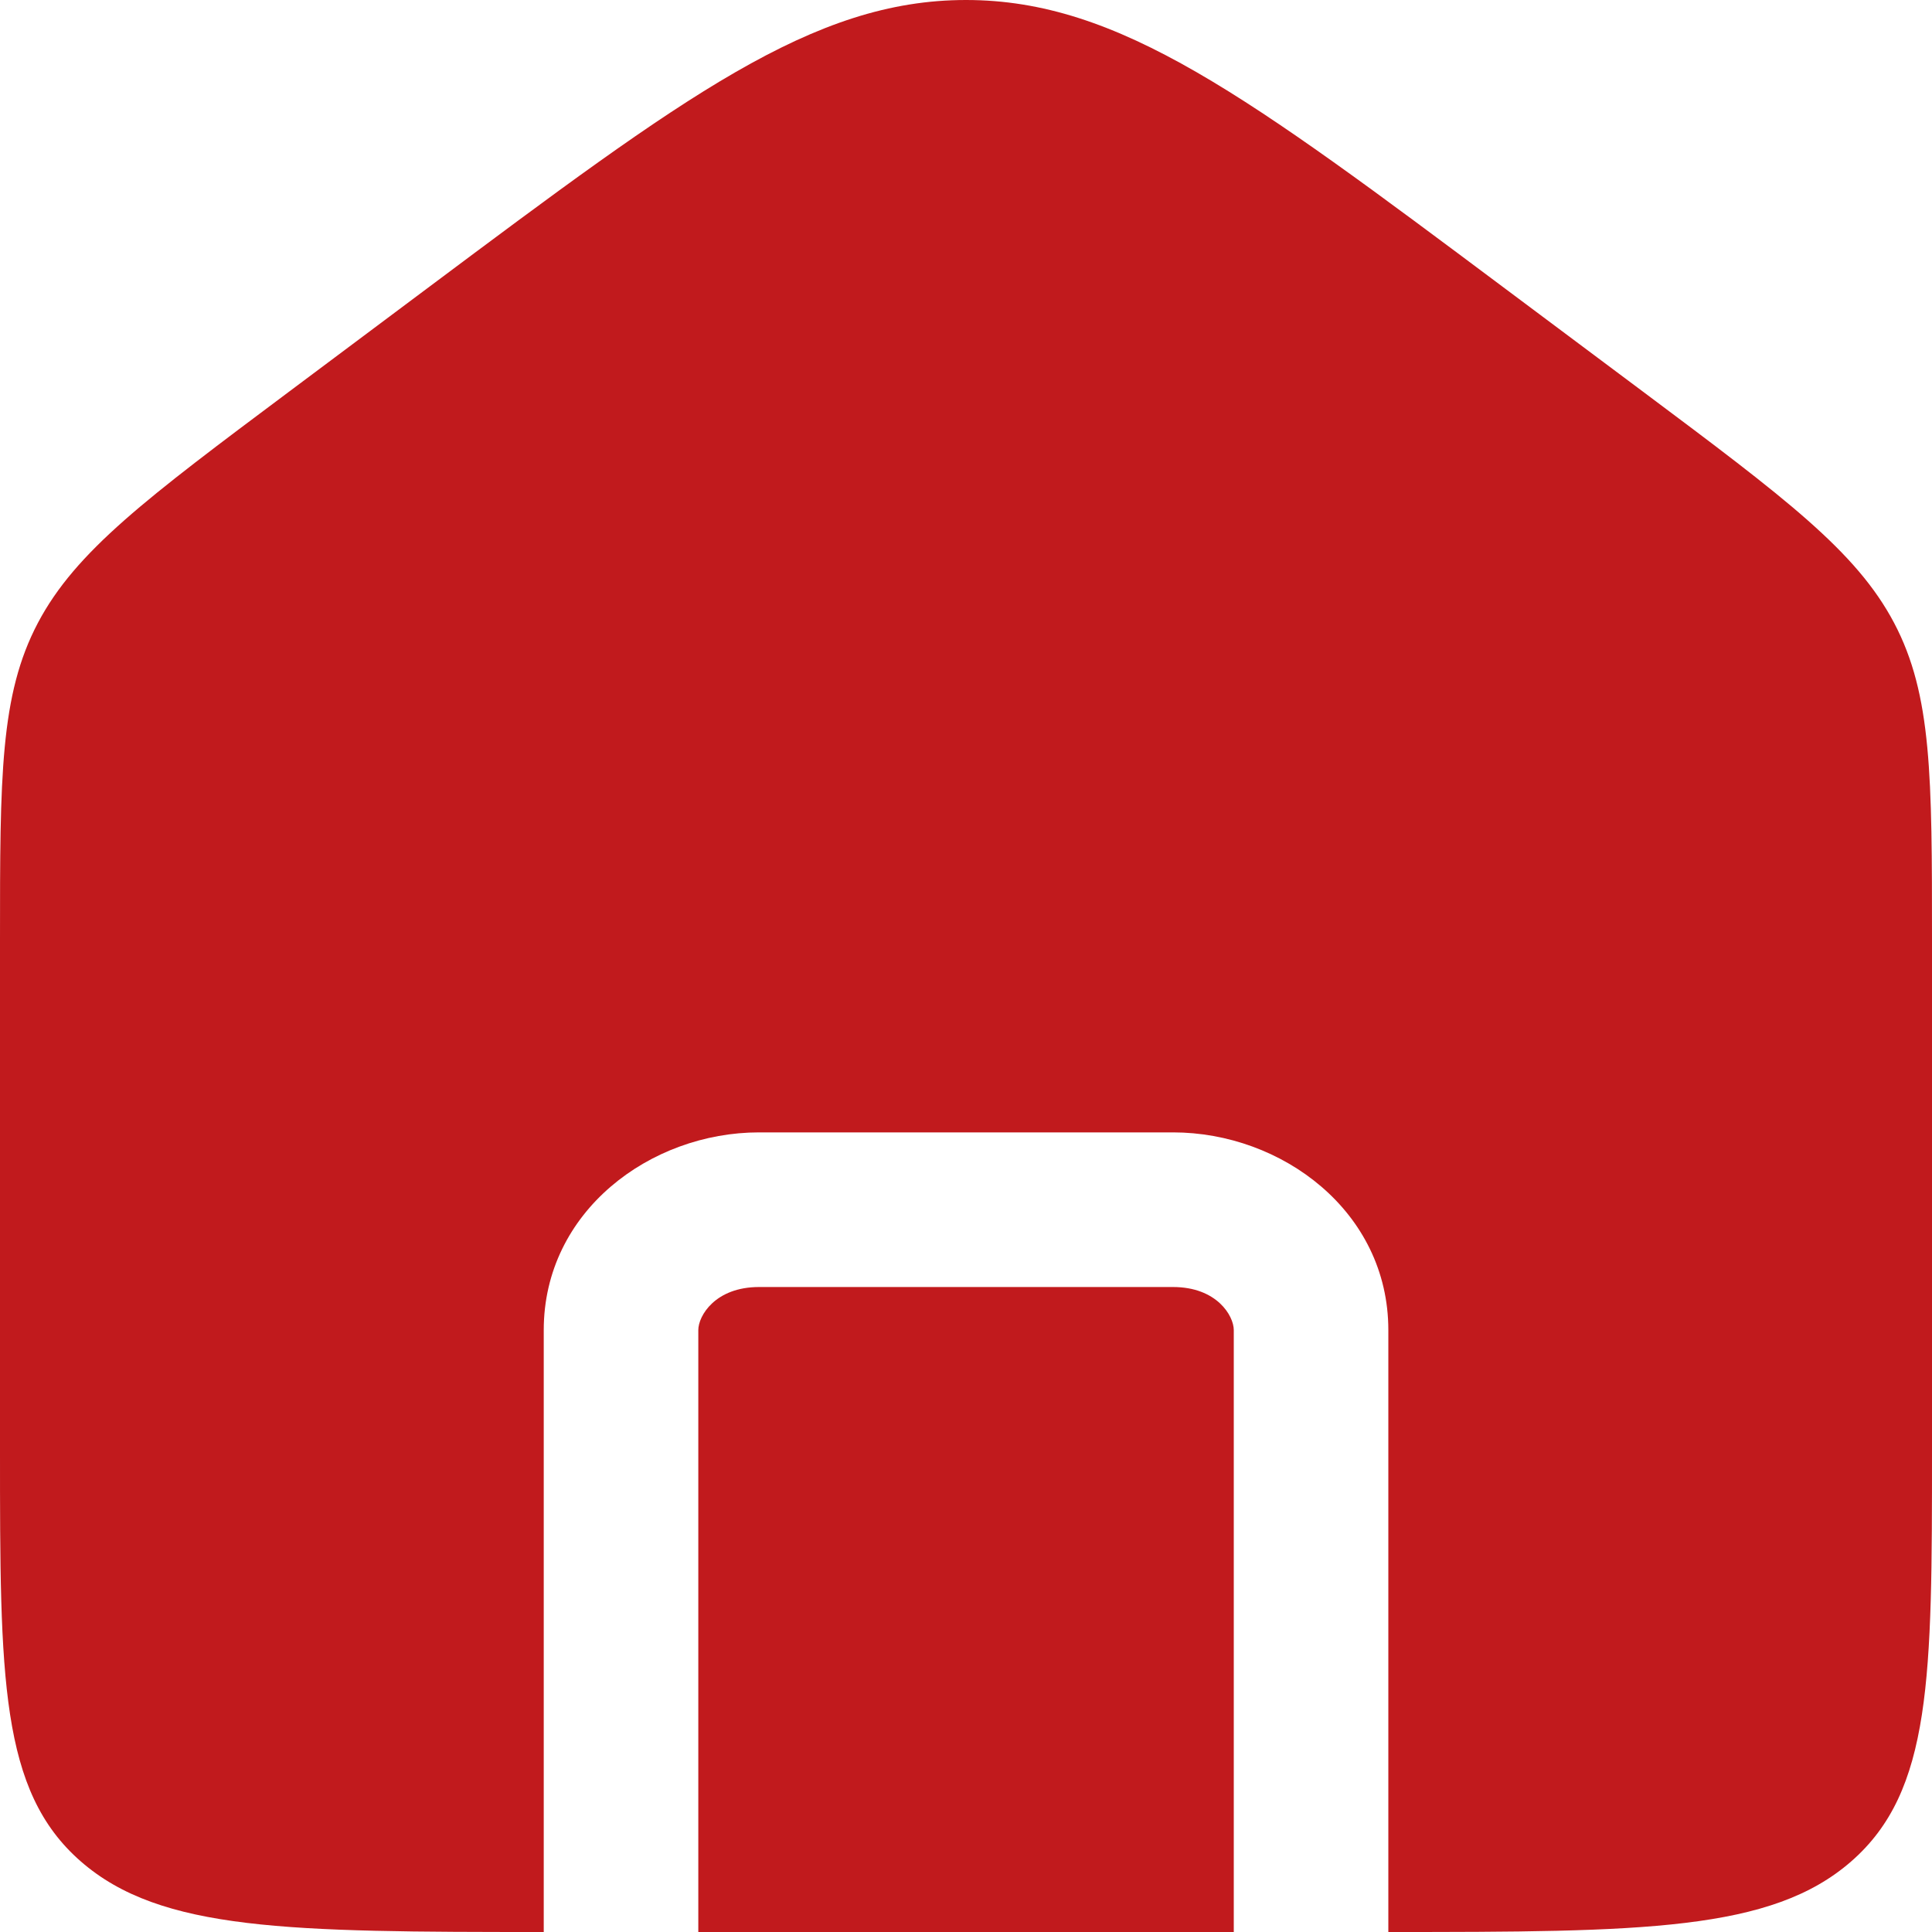 <svg width="25" height="25" viewBox="0 0 25 25" fill="none" xmlns="http://www.w3.org/2000/svg">
<path fill-rule="evenodd" clip-rule="evenodd" d="M0.49 8.061C0 8.991 0 10.049 0 12.164V18.769C0 21.706 0 23.175 1.046 24.087C2.081 24.99 3.74 25 7.036 25V17.211C7.036 15.675 8.416 14.653 9.822 14.653H15.179C16.585 14.653 17.965 15.675 17.965 17.211V25C21.26 25 22.919 24.99 23.954 24.087C25 23.175 25 21.706 25 18.769V12.164C25 10.049 25 8.991 24.51 8.061C24.02 7.132 23.099 6.444 21.259 5.067L19.473 3.732C16.145 1.244 14.482 0 12.5 0C10.518 0 8.855 1.244 5.527 3.732L3.742 5.067C1.901 6.444 0.98 7.132 0.49 8.061ZM15.965 25V17.211C15.965 17.027 15.746 16.654 15.179 16.654H9.822C9.255 16.654 9.036 17.027 9.036 17.211V25H15.965Z" fill="#C11A1D"/>
</svg>
